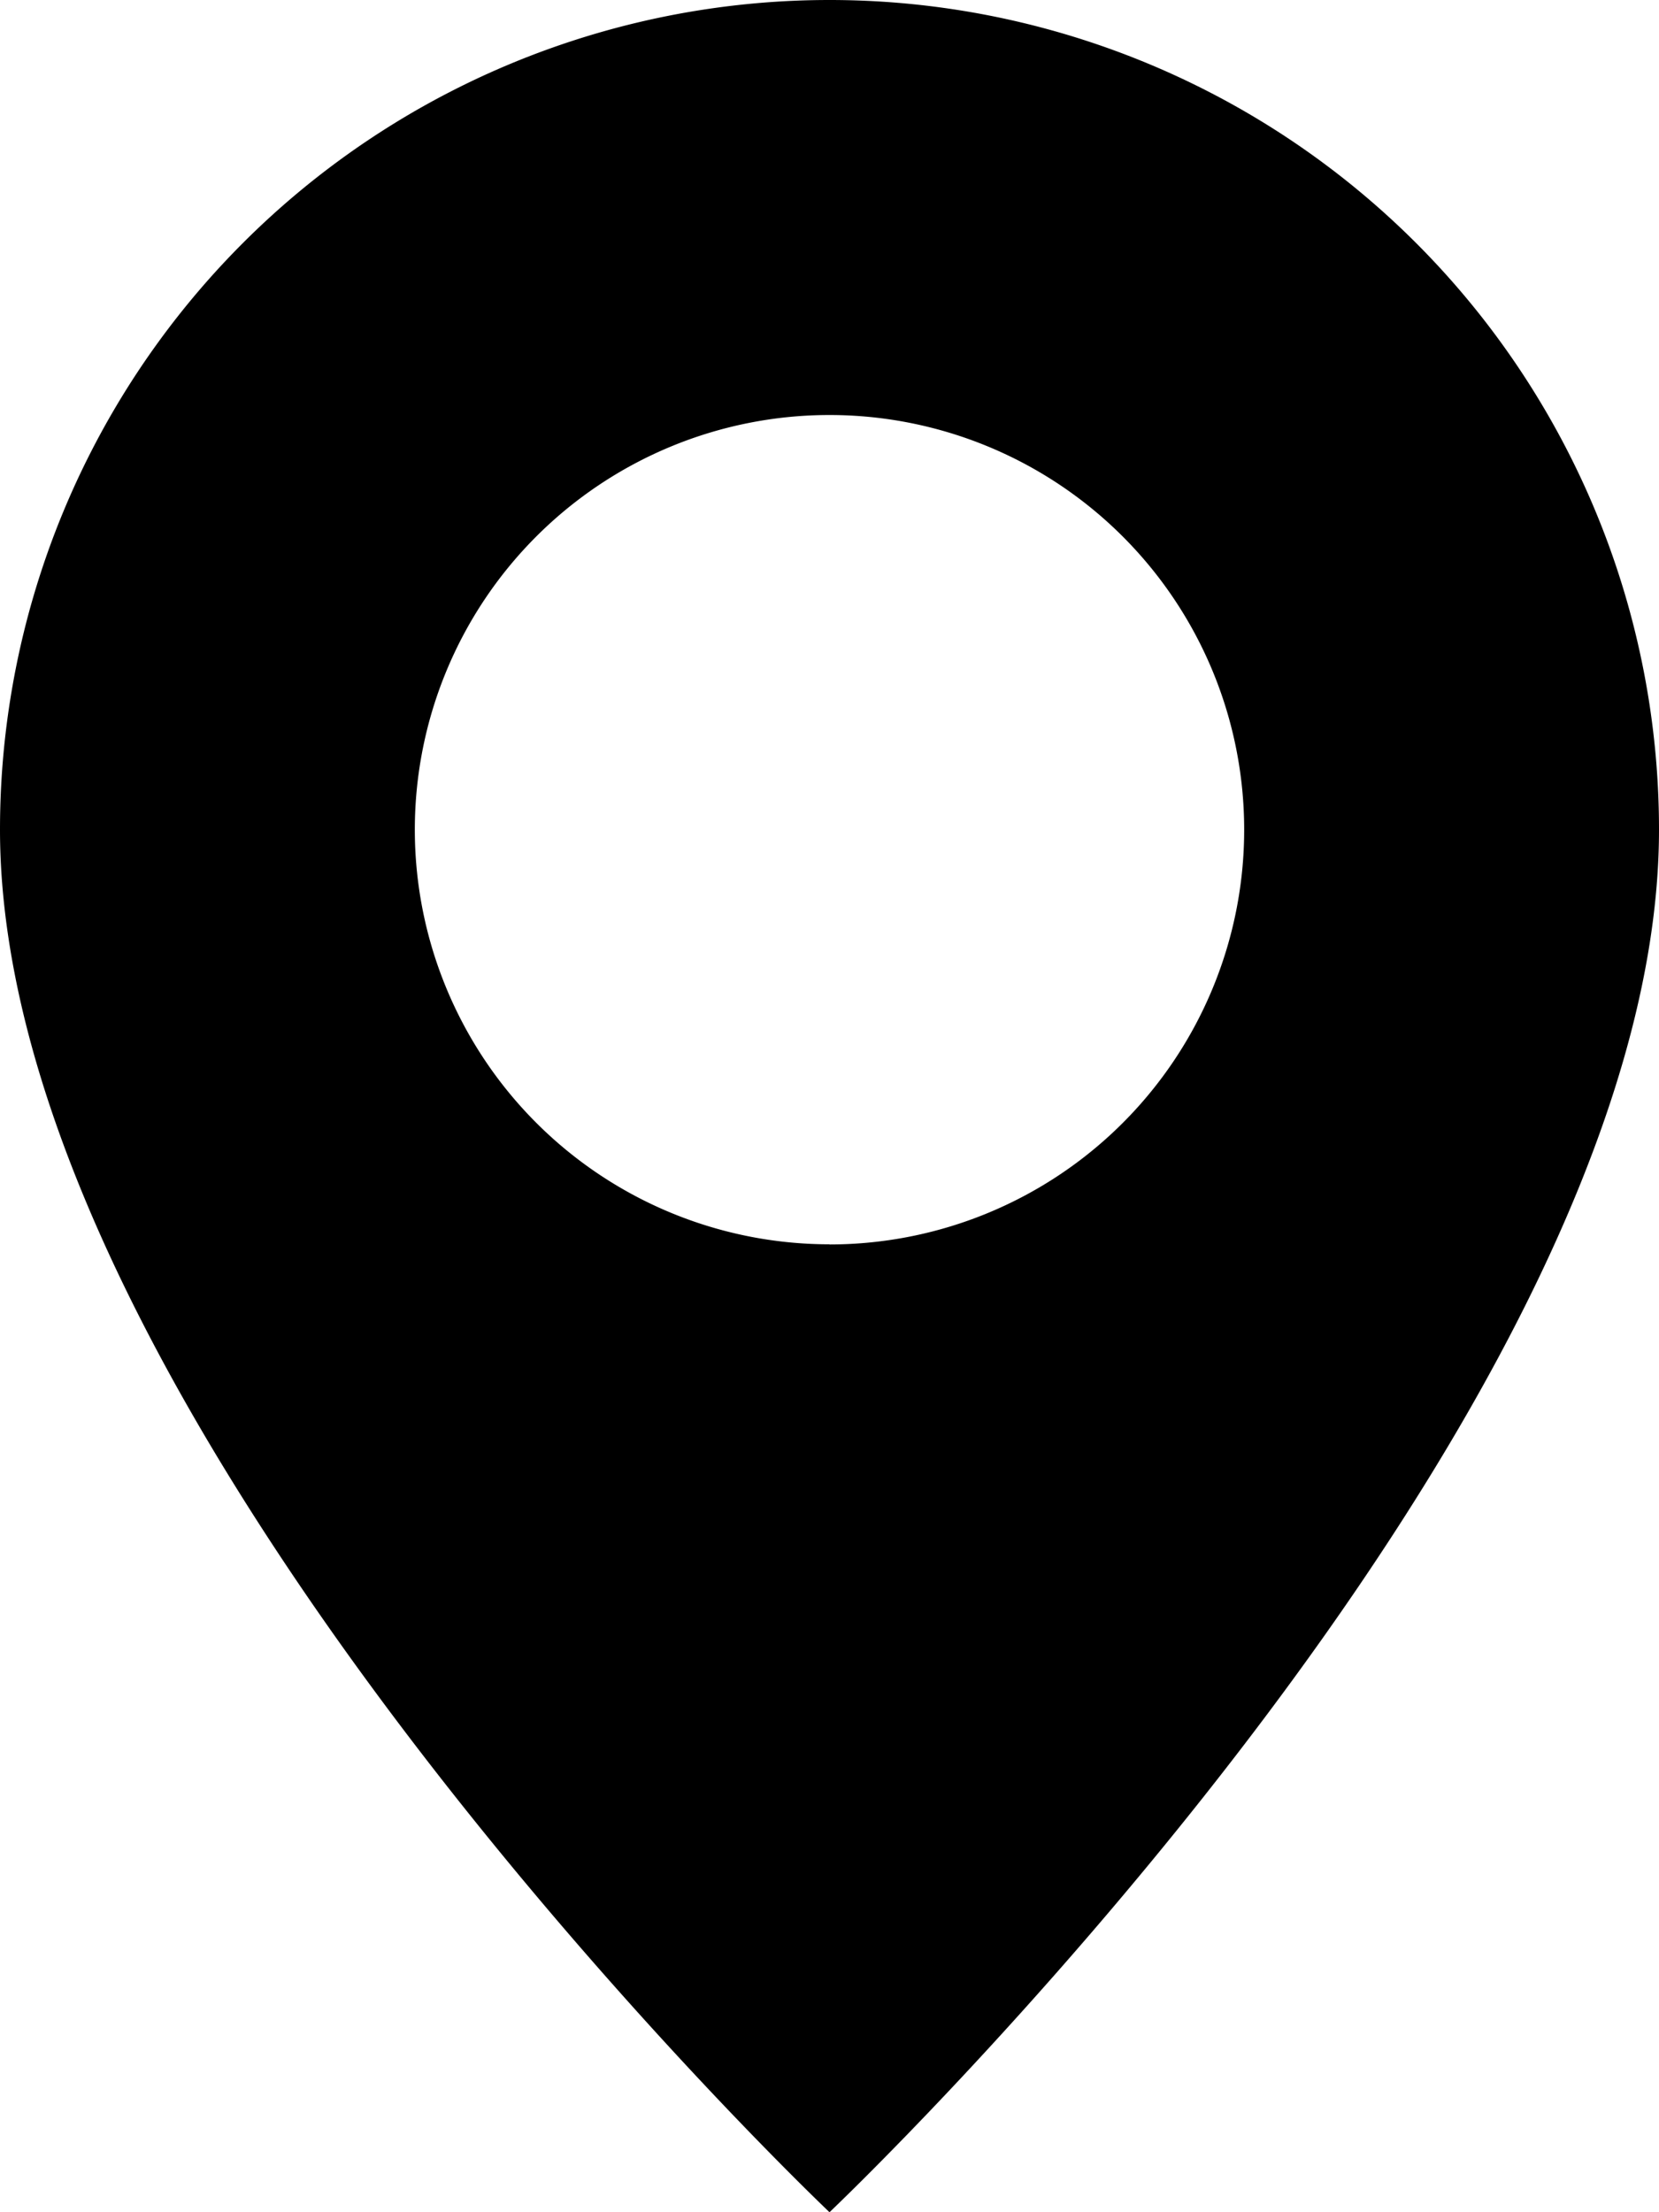 <svg xmlns="http://www.w3.org/2000/svg" width="11.25" height="15" viewBox="0 0 11.25 15">
  <path id="Path_674" data-name="Path 674" d="M7.625,15S13.25,9.669,13.25,5.625A5.625,5.625,0,0,0,2,5.625C2,9.669,7.625,15,7.625,15Zm0-6.562A2.812,2.812,0,1,0,4.813,5.625,2.812,2.812,0,0,0,7.625,8.437Z" transform="translate(-2)" fill-rule="evenodd"/>
</svg>
